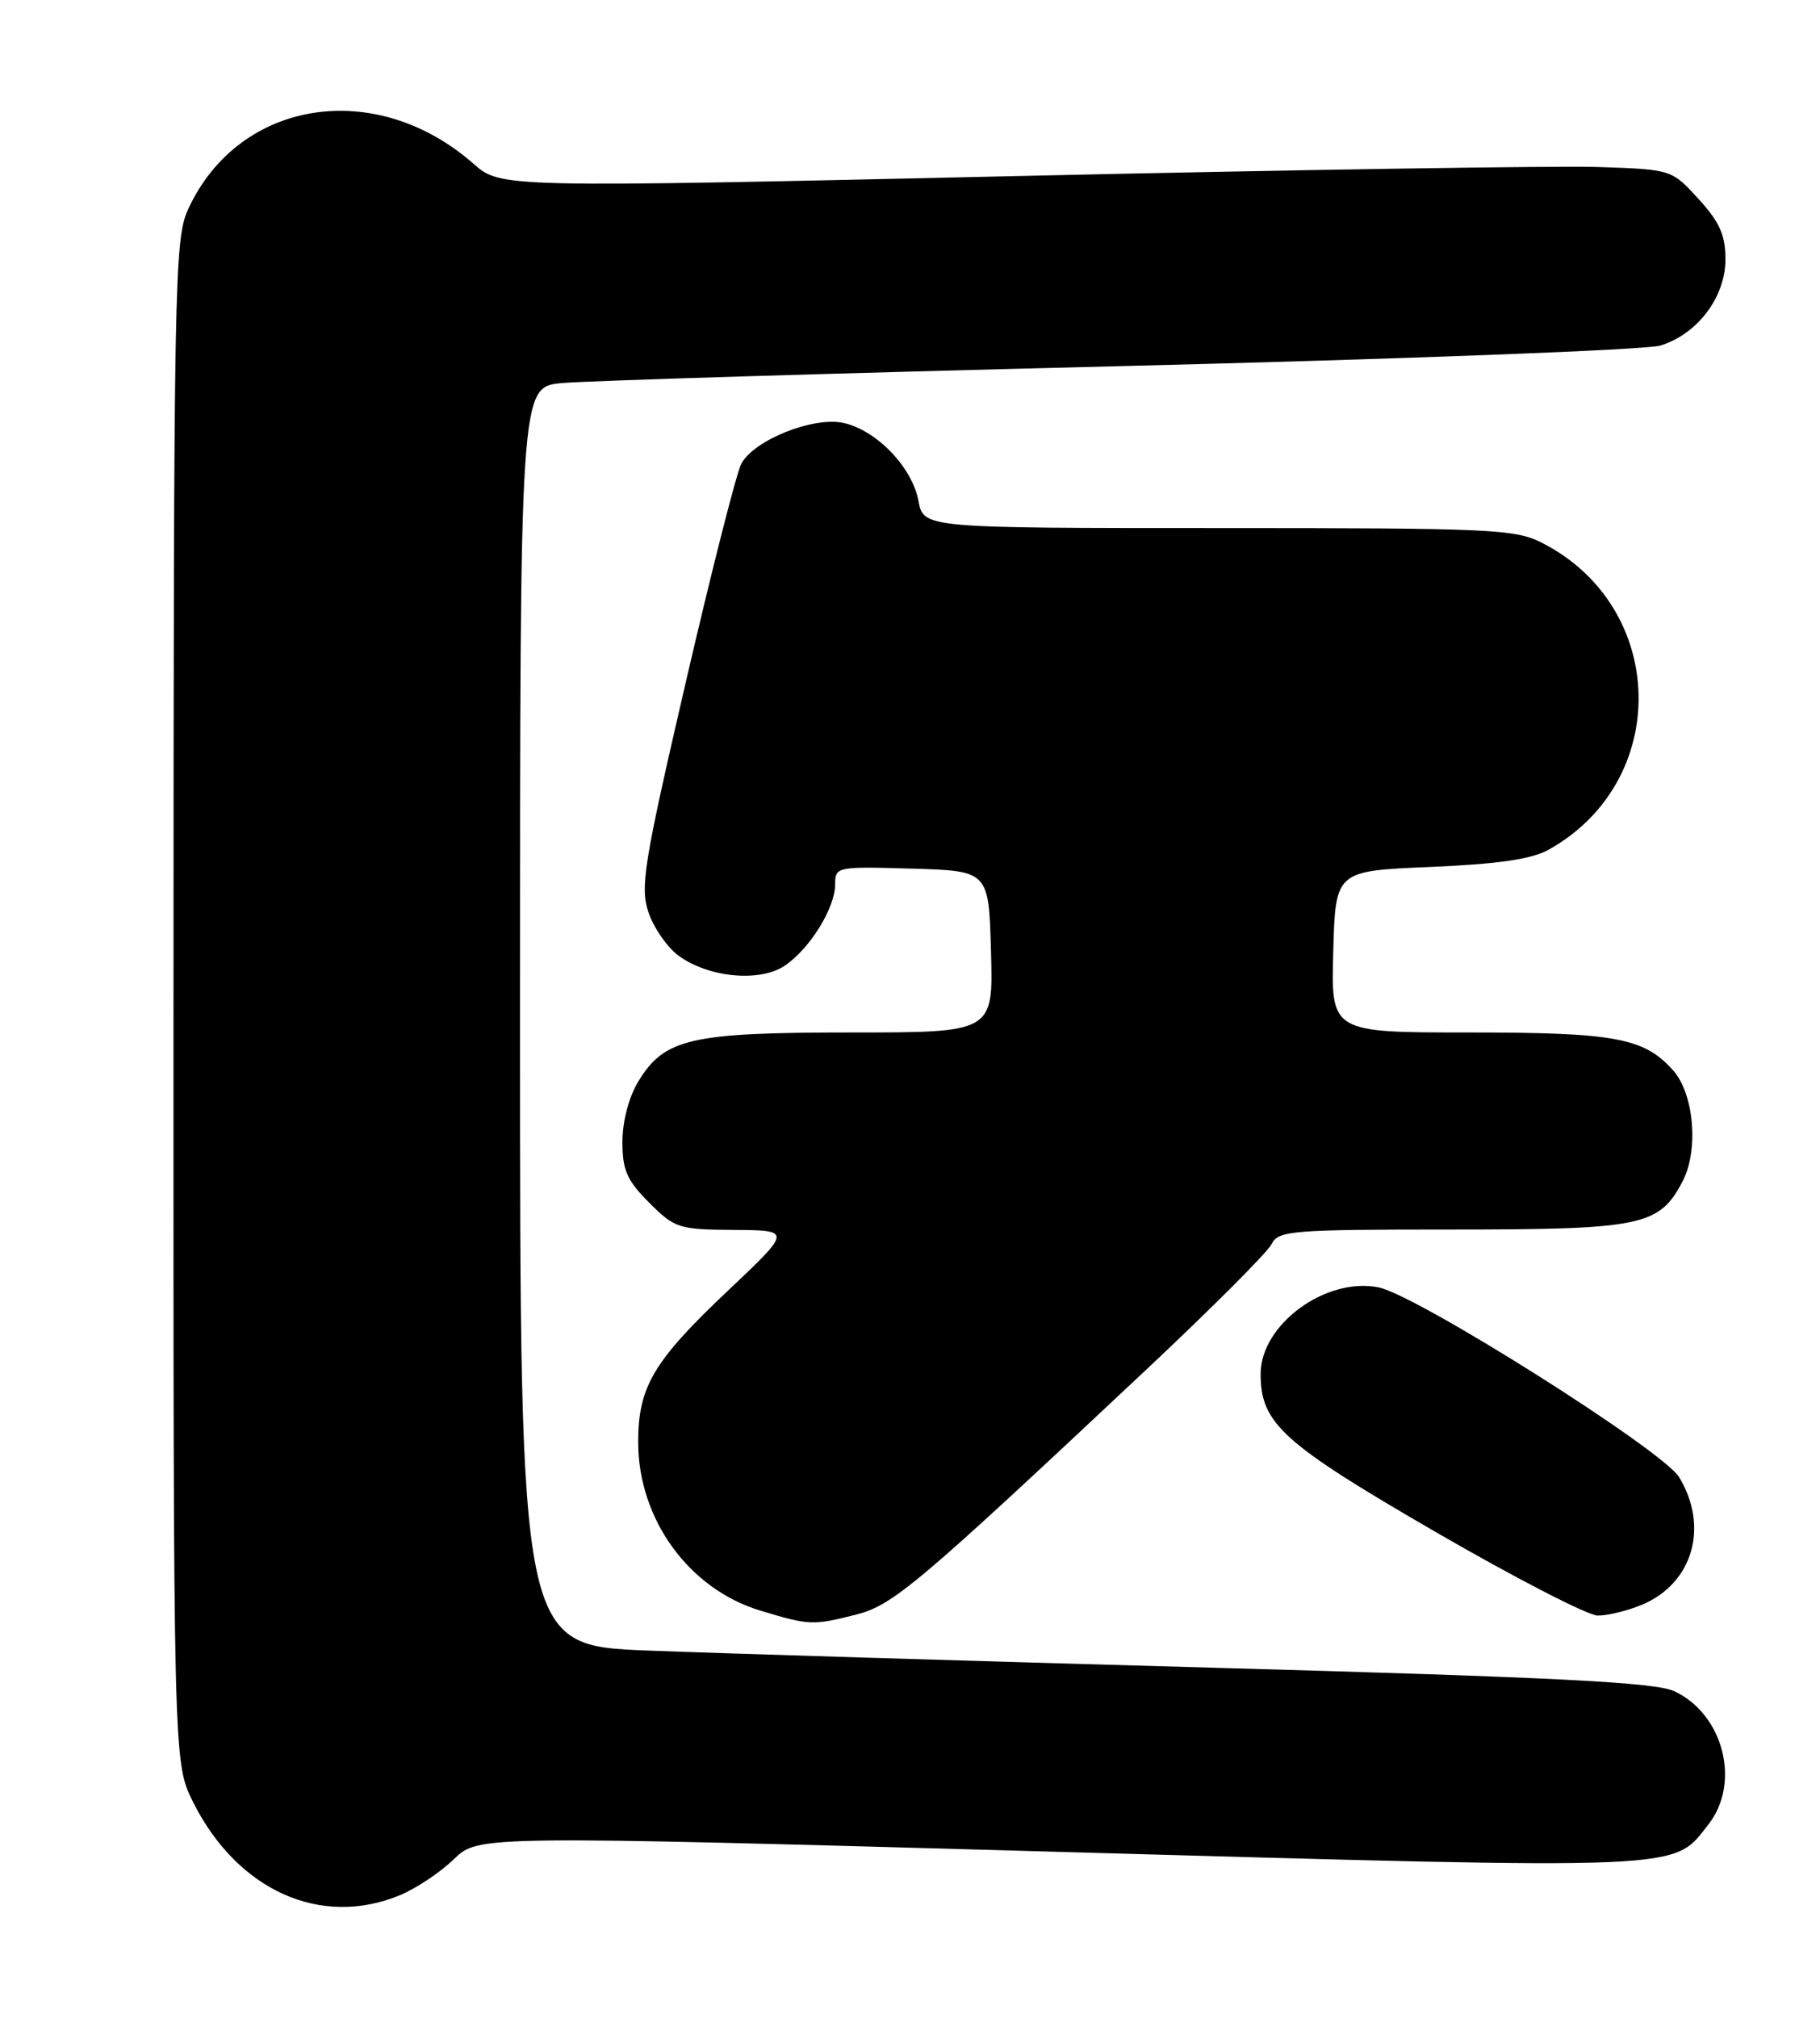 <?xml version="1.0" encoding="UTF-8" standalone="no"?>
<!DOCTYPE svg PUBLIC "-//W3C//DTD SVG 1.1//EN" "http://www.w3.org/Graphics/SVG/1.1/DTD/svg11.dtd" >
<svg xmlns="http://www.w3.org/2000/svg" xmlns:xlink="http://www.w3.org/1999/xlink" version="1.1" viewBox="0 0 231 256">
 <g >
 <path fill="currentColor"
d=" M 50.78 240.45 C 52.83 239.60 55.90 237.55 57.61 235.89 C 60.71 232.89 60.71 232.89 134.36 234.96 C 214.94 237.22 212.23 237.33 216.83 231.49 C 220.97 226.22 218.77 217.54 212.54 214.59 C 210.14 213.45 197.77 212.82 154.00 211.60 C 123.47 210.75 91.19 209.77 82.25 209.42 C 66.00 208.79 66.00 208.79 66.00 128.97 C 66.00 49.14 66.00 49.14 71.25 48.61 C 74.14 48.32 105.97 47.35 142.00 46.46 C 178.03 45.57 208.95 44.39 210.72 43.85 C 215.44 42.41 219.00 37.70 219.00 32.91 C 219.00 29.82 218.26 28.17 215.58 25.24 C 212.16 21.50 212.16 21.50 202.83 21.19 C 197.70 21.02 164.26 21.54 128.53 22.35 C 63.55 23.81 63.55 23.81 60.09 20.77 C 47.66 9.86 30.33 12.60 23.90 26.50 C 22.13 30.31 22.04 35.21 22.02 127.05 C 22.00 223.61 22.00 223.61 24.49 228.61 C 30.10 239.86 40.73 244.64 50.78 240.45 Z  M 108.58 204.88 C 113.35 203.67 116.19 201.28 145.69 173.59 C 153.83 165.94 160.91 158.86 161.40 157.84 C 162.24 156.14 163.92 156.00 184.20 156.00 C 208.48 156.00 210.63 155.55 213.59 149.82 C 215.62 145.89 215.00 138.78 212.37 135.82 C 208.68 131.68 205.05 131.00 186.50 131.00 C 168.93 131.00 168.93 131.00 169.22 120.75 C 169.50 110.50 169.50 110.50 181.50 110.00 C 190.05 109.64 194.36 109.02 196.50 107.84 C 212.12 99.19 211.71 77.10 195.79 68.91 C 192.33 67.13 189.52 67.00 154.65 67.00 C 117.22 67.00 117.22 67.00 116.57 63.54 C 115.77 59.23 111.14 54.48 106.95 53.64 C 103.09 52.87 95.68 55.86 94.09 58.84 C 93.49 59.95 90.32 72.41 87.05 86.52 C 81.72 109.53 81.23 112.53 82.30 115.74 C 82.96 117.70 84.66 120.17 86.09 121.23 C 89.84 124.01 96.34 124.66 99.53 122.57 C 102.72 120.48 105.99 115.25 106.00 112.21 C 106.00 109.97 106.18 109.93 115.75 110.21 C 125.50 110.50 125.50 110.50 125.78 120.75 C 126.07 131.00 126.07 131.00 108.00 131.00 C 87.64 131.00 84.34 131.76 81.03 137.19 C 79.82 139.17 79.01 142.25 79.00 144.85 C 79.00 148.47 79.57 149.77 82.40 152.60 C 85.64 155.84 86.15 156.00 93.15 156.05 C 100.50 156.10 100.50 156.10 92.35 163.80 C 82.94 172.69 81.00 175.96 81.00 182.96 C 81.00 192.75 87.42 201.60 96.50 204.35 C 102.73 206.23 103.12 206.25 108.58 204.88 Z  M 208.40 203.61 C 214.86 200.91 216.95 193.71 213.11 187.41 C 211.02 183.99 179.85 164.32 174.97 163.34 C 168.26 162.00 160.00 168.06 160.00 174.33 C 160.01 180.62 162.77 183.11 182.15 194.34 C 192.24 200.18 201.53 204.97 202.78 204.98 C 204.04 204.99 206.57 204.37 208.40 203.61 Z "/>
</g>
</svg>